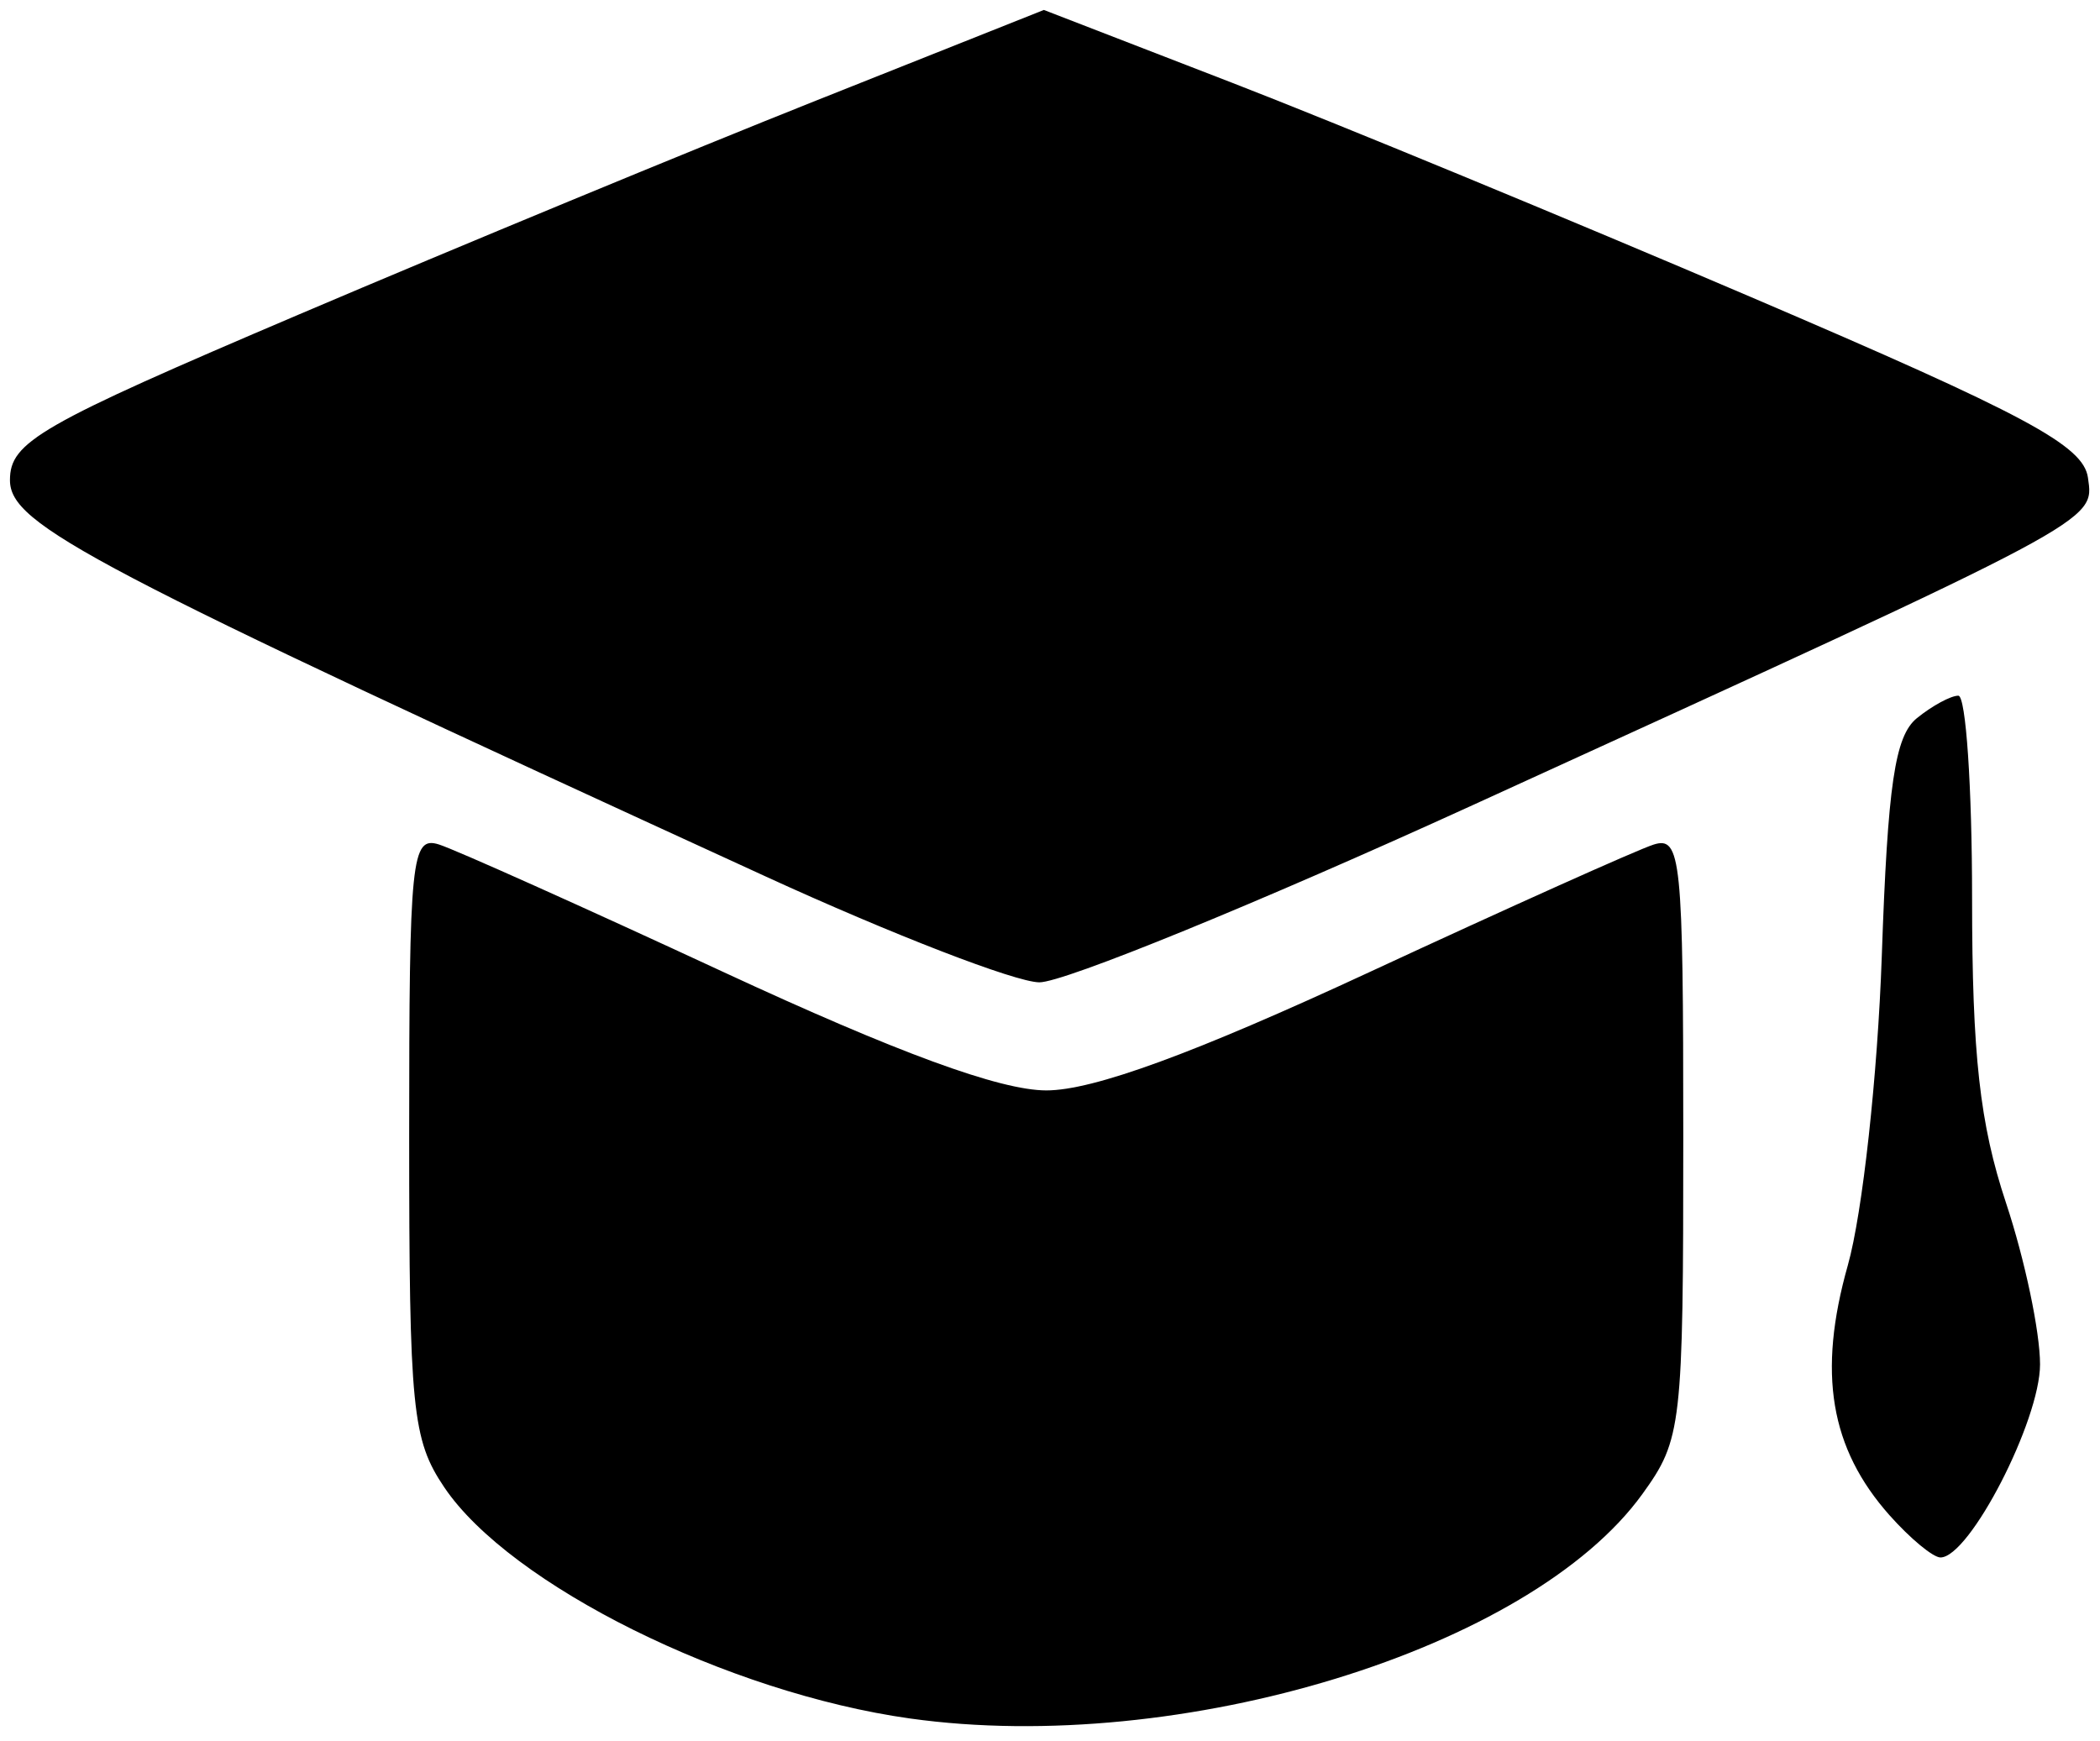 <?xml version="1.0" encoding="UTF-8" standalone="no"?>
<!-- Created with Inkscape (http://www.inkscape.org/) -->

<svg
   width="210mm"
   height="174.152mm"
   viewBox="0 0 210 174.152"
   version="1.1"
   id="svg1"
   xml:space="preserve"
   inkscape:version="1.4 (86a8ad7, 2024-10-11)"
   sodipodi:docname="edu-cap.svg"
   xmlns:inkscape="http://www.inkscape.org/namespaces/inkscape"
   xmlns:sodipodi="http://sodipodi.sourceforge.net/DTD/sodipodi-0.dtd"
   xmlns="http://www.w3.org/2000/svg"
   xmlns:svg="http://www.w3.org/2000/svg"><sodipodi:namedview
     id="namedview1"
     pagecolor="#ffffff"
     bordercolor="#000000"
     borderopacity="0.25"
     inkscape:showpageshadow="2"
     inkscape:pageopacity="0.0"
     inkscape:pagecheckerboard="0"
     inkscape:deskcolor="#d1d1d1"
     inkscape:document-units="mm"
     inkscape:zoom="0.75811588"
     inkscape:cx="397.03693"
     inkscape:cy="246.00461"
     inkscape:window-width="1920"
     inkscape:window-height="1111"
     inkscape:window-x="-9"
     inkscape:window-y="-9"
     inkscape:window-maximized="1"
     inkscape:current-layer="layer1" /><defs
     id="defs1" /><g
     inkscape:label="Ebene 1"
     inkscape:groupmode="layer"
     id="layer1"><path
       style="fill:#000000;stroke-width:6.601"
       d="m 91.014,171.882 c -18.235,-2.554 -40.011,-13.363 -46.588,-23.125 -3.209,-4.764 -3.509,-7.77 -3.509,-35.219 0,-27.74 0.225,-29.94 2.973,-29.076 1.635,0.514 14.44,6.256 28.455,12.76 17.399,8.074 27.638,11.83 32.277,11.839 4.68,0.007 14.727,-3.667 32.277,-11.811 14.015,-6.504 26.82,-12.252 28.455,-12.774 2.749,-0.877 2.973,1.321 2.973,29.169 0,29.048 -0.145,30.319 -4.088,35.784 -11.197,15.518 -46.17,26.241 -73.226,22.452 z m 97.955,-20.309 c -5.97,-6.717 -7.23,-14.248 -4.186,-25.022 1.467,-5.194 2.983,-19.005 3.396,-30.932 0.593,-17.154 1.309,-22.006 3.513,-23.793 1.523,-1.235 3.387,-2.245 4.142,-2.245 0.756,0 1.374,9.119 1.374,20.264 0,15.661 0.772,22.585 3.398,30.482 1.869,5.62 3.398,12.879 3.398,16.131 0,5.638 -7.051,19.317 -9.958,19.317 -0.738,0 -3.022,-1.891 -5.076,-4.202 z M 76.593,87.675 C 8.773,56.584 0.996,52.505 0.996,48.02 0.996,44.192 3.9,42.527 29.876,31.46 45.76,24.693 69.023,15.07 81.571,10.075 L 104.387,0.995 123.192,8.271 c 10.343,4.002 33.712,13.655 51.932,21.452 27.512,11.772 33.219,14.833 33.672,18.056 0.623,4.435 1.483,3.977 -61.552,32.761 -21.407,9.775 -40.901,17.745 -43.32,17.711 -2.419,-0.034 -14.718,-4.793 -27.331,-10.575 z"
       id="path1"
       sodipodi:nodetypes="ssscccssscscscssssssccscccccsscc" /></g></svg>
